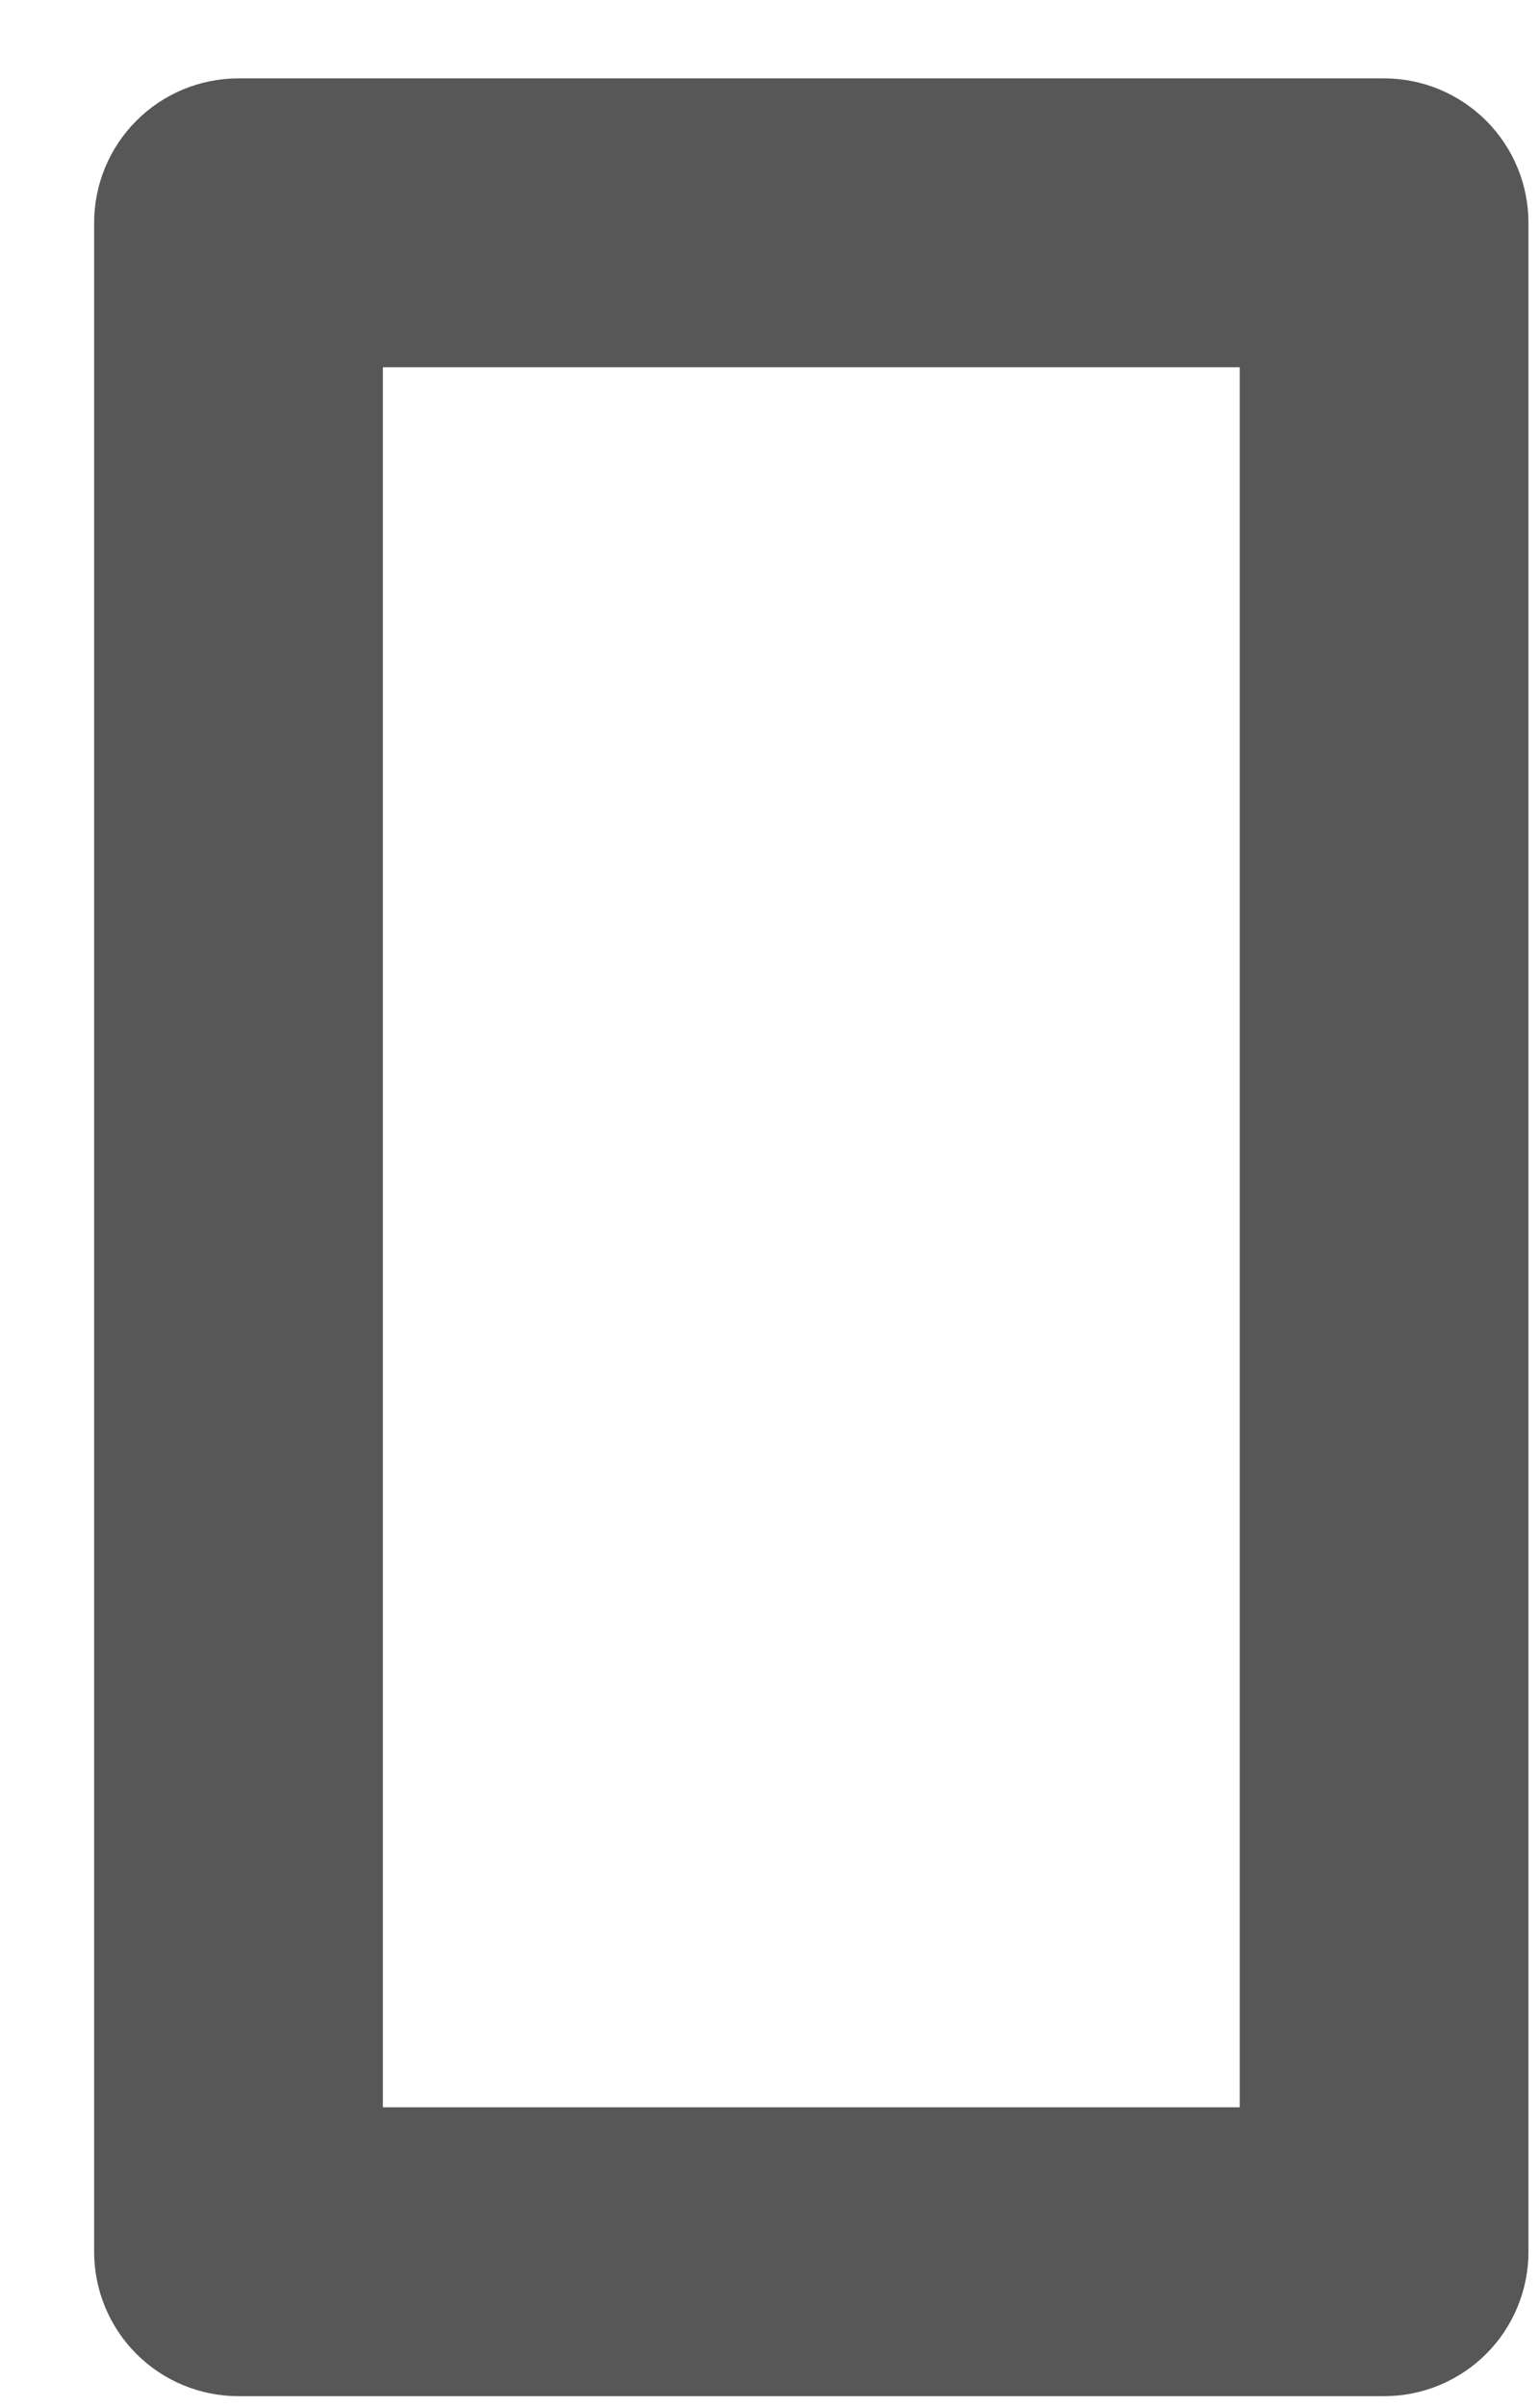 <svg width="16" height="25" viewBox="0 0 16 25" fill="none" xmlns="http://www.w3.org/2000/svg">
<path d="M14.38 24.886H2.478C2.08 24.886 1.698 24.728 1.417 24.447C1.136 24.166 0.978 23.784 0.978 23.386V2.314C0.978 1.916 1.136 1.535 1.417 1.254C1.698 0.972 2.08 0.814 2.478 0.814H14.38C14.778 0.814 15.159 0.972 15.441 1.254C15.722 1.535 15.88 1.916 15.88 2.314V23.386C15.88 23.784 15.722 24.166 15.441 24.447C15.159 24.728 14.778 24.886 14.38 24.886ZM3.978 21.886H12.88V3.814H3.978V21.886Z" fill="#575757"/>
</svg>
